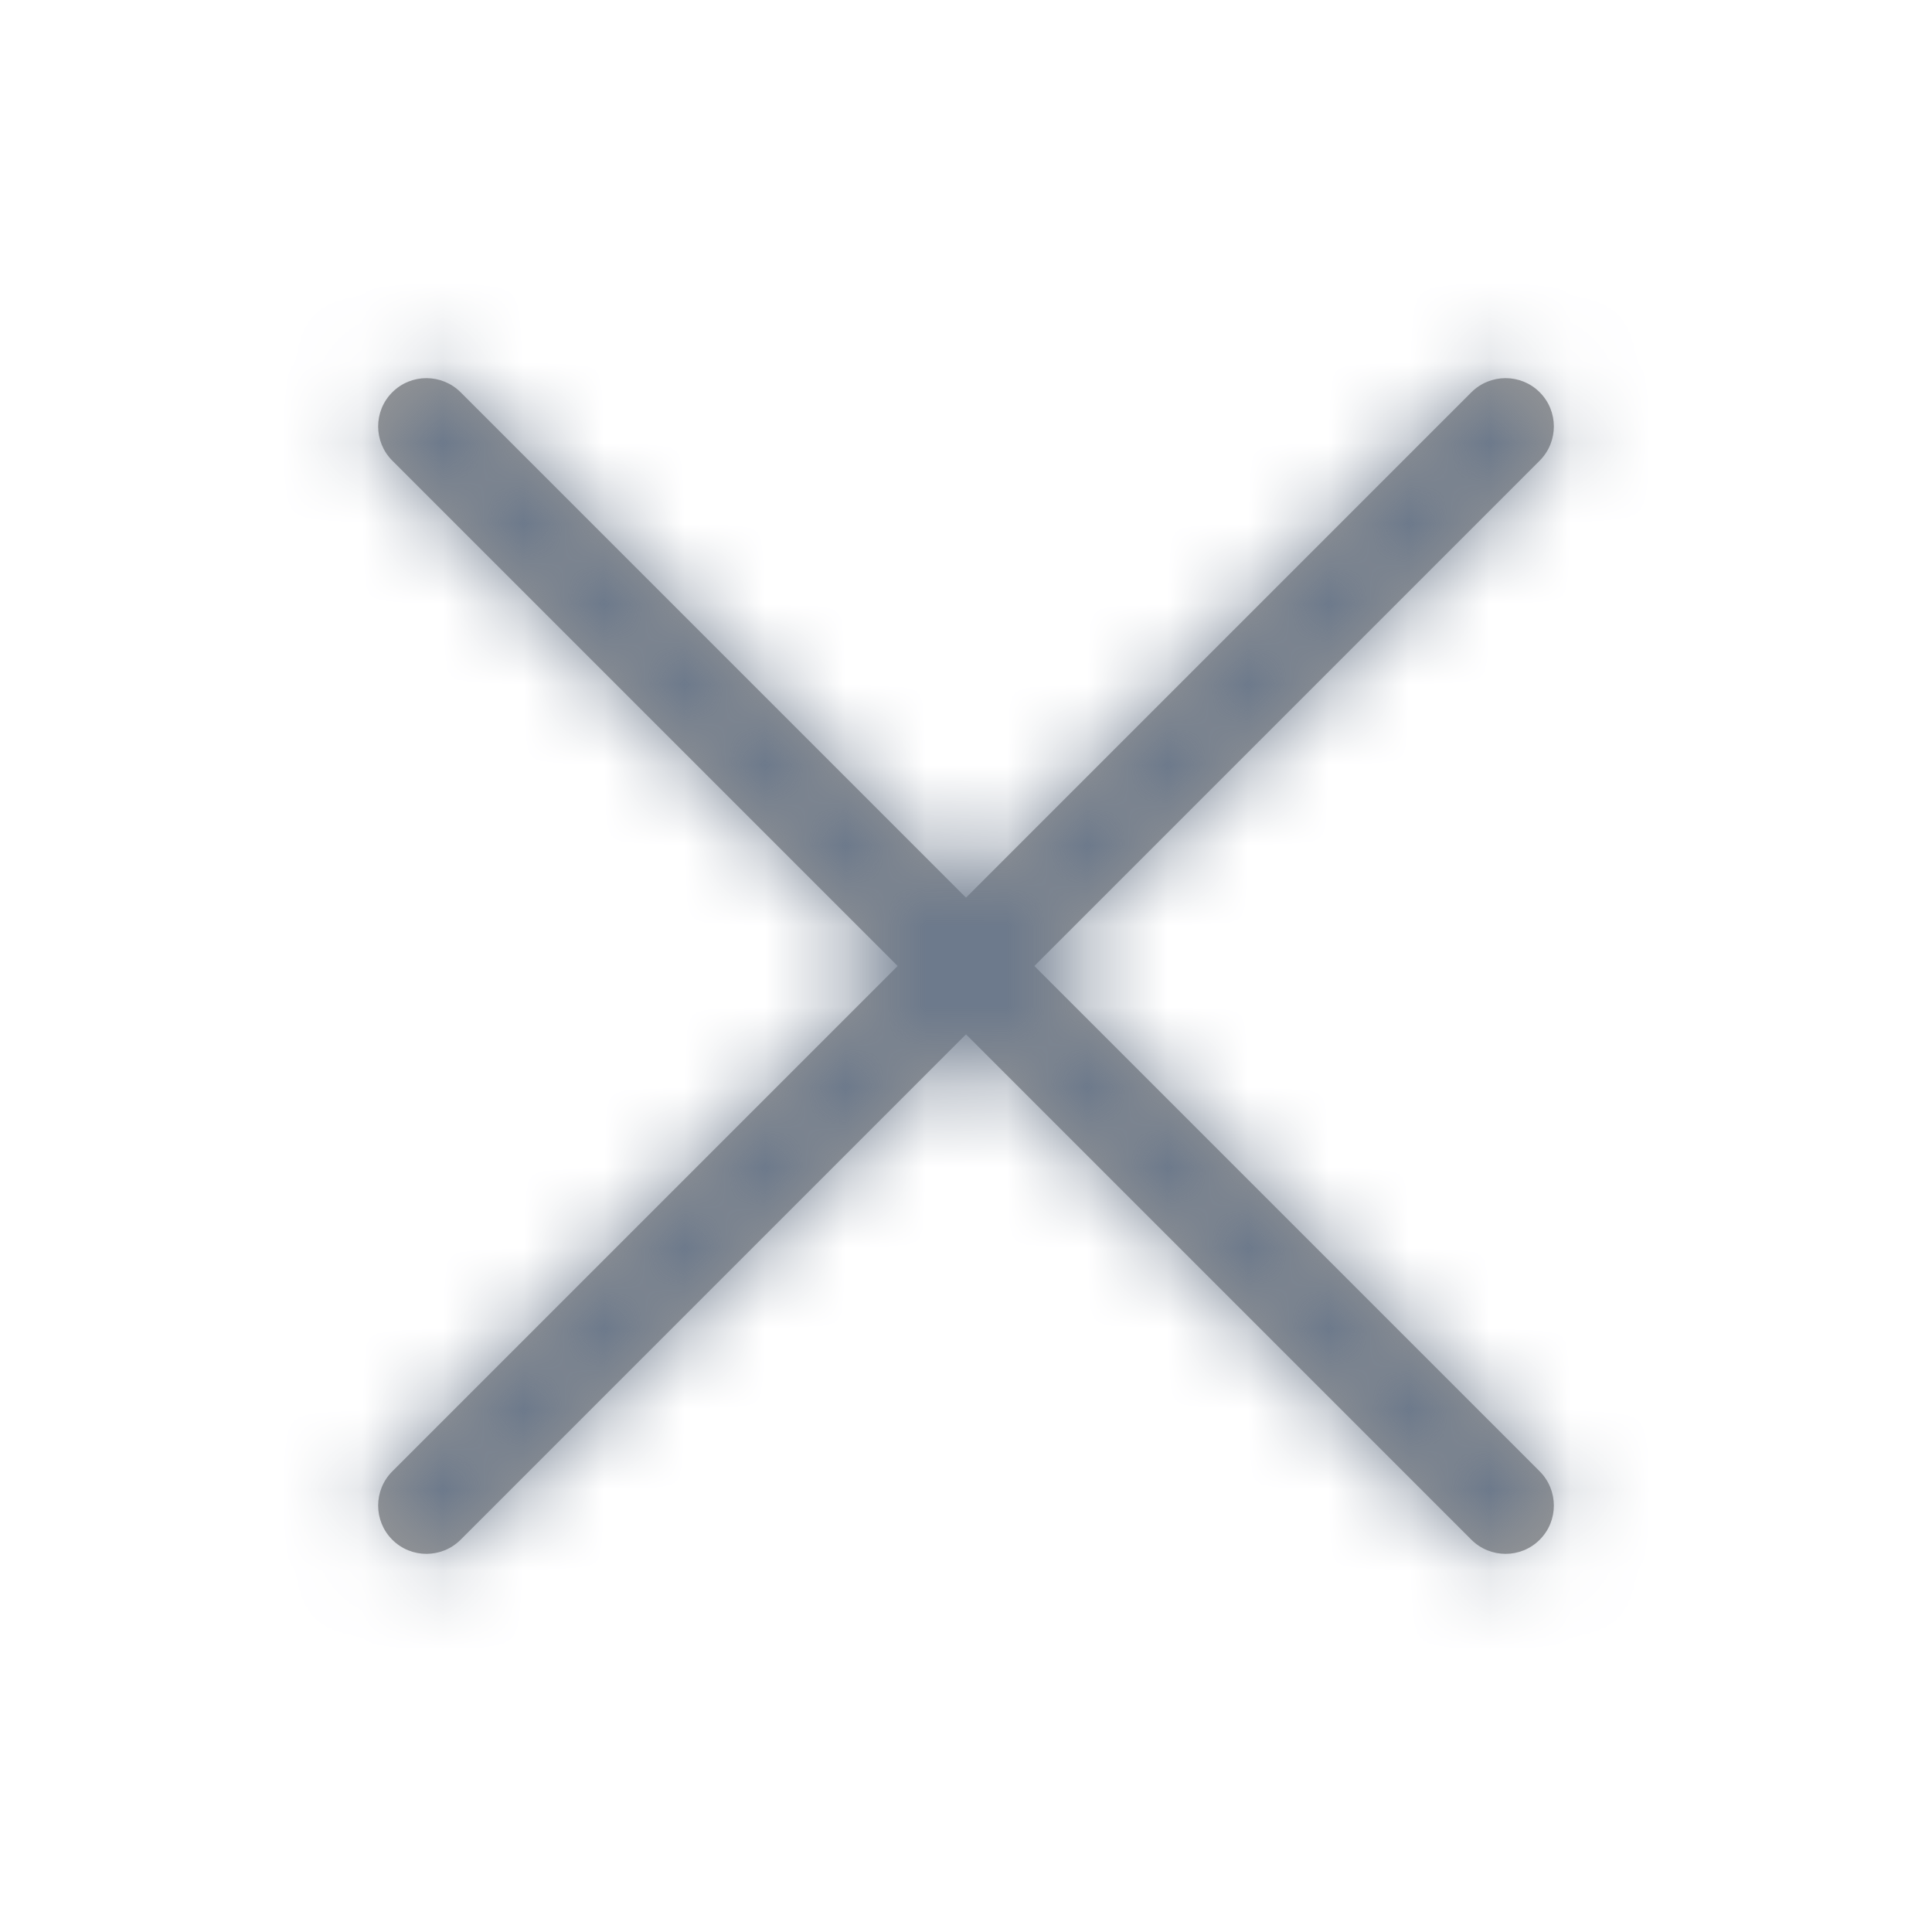 <?xml version="1.0" encoding="UTF-8"?>
<svg width="24px" height="24px" viewBox="0 0 24 24" version="1.1" xmlns="http://www.w3.org/2000/svg" xmlns:xlink="http://www.w3.org/1999/xlink">
    <!-- Generator: Sketch 52 (66869) - http://www.bohemiancoding.com/sketch -->
    <title>Icon/Close</title>
    <desc>Created with Sketch.</desc>
    <defs>
        <path d="M12,11.151 L18.278,4.873 C18.513,4.639 18.893,4.639 19.127,4.873 C19.361,5.107 19.361,5.487 19.127,5.722 L12.849,12 L19.127,18.278 C19.361,18.513 19.361,18.893 19.127,19.127 C18.893,19.361 18.513,19.361 18.278,19.127 L12,12.849 L5.722,19.127 C5.487,19.361 5.107,19.361 4.873,19.127 C4.639,18.893 4.639,18.513 4.873,18.278 L11.151,12 L4.873,5.722 C4.639,5.487 4.639,5.107 4.873,4.873 C5.107,4.639 5.487,4.639 5.722,4.873 L12,11.151 Z" id="path-1"></path>
    </defs>
    <g id="Icon/Close" stroke="none" stroke-width="1" fill="none" fill-rule="evenodd">
        <mask id="mask-2" fill="white">
            <use xlink:href="#path-1"></use>
        </mask>
        <use id="Combined-Shape" fill="#979797" fill-rule="nonzero" xlink:href="#path-1"></use>
        <g id="Colour/Primary-Grey" mask="url(#mask-2)" fill="#6C798B">
            <rect x="0" y="0" width="24" height="24"></rect>
        </g>
    </g>
</svg>
